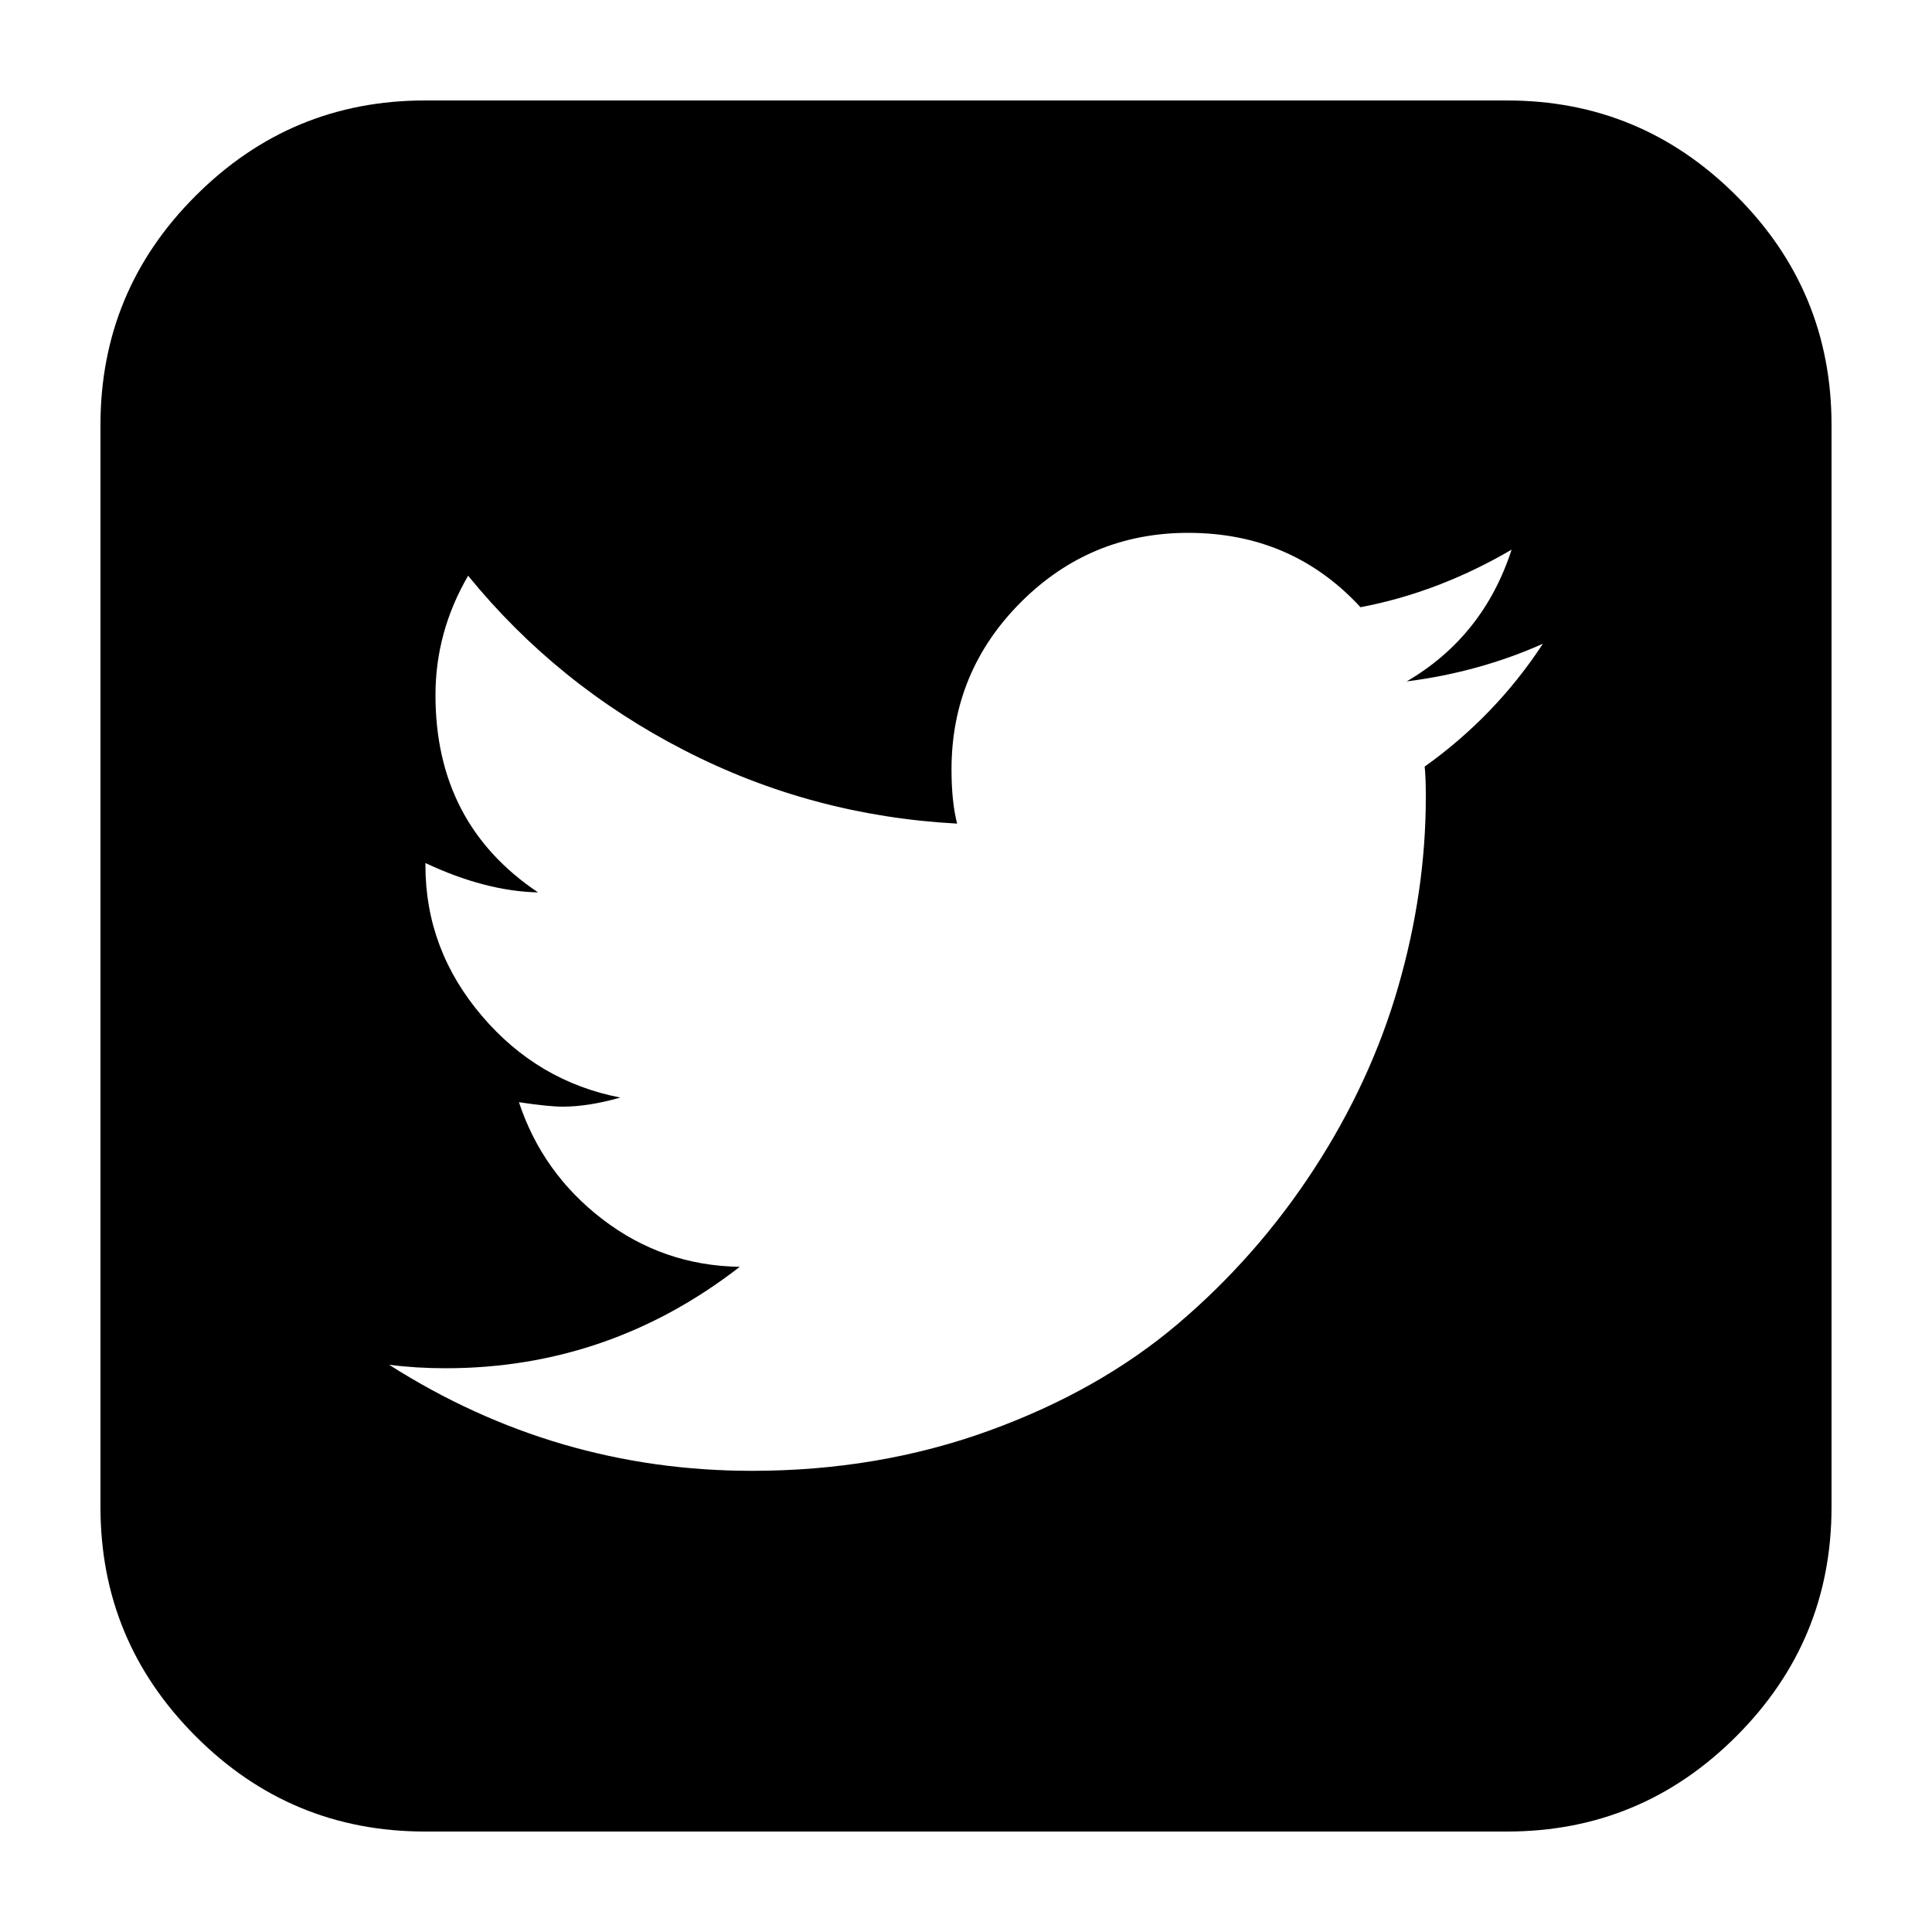 <?xml version="1.0" encoding="utf-8"?>
<!-- Generator: Adobe Illustrator 23.0.3, SVG Export Plug-In . SVG Version: 6.00 Build 0)  -->
<svg version="1.1" id="图层_1" xmlns="http://www.w3.org/2000/svg" xmlns:xlink="http://www.w3.org/1999/xlink" x="0px" y="0px"
	 viewBox="0 0 1000 1000" style="enable-background:new 0 0 1000 1000;" xml:space="preserve">
<path d="M898.7,101.3C865.8,68.4,826.3,52,780,52H220c-46.3,0-85.8,16.4-118.7,49.3C68.4,134.1,52,173.7,52,220v560
	c0,46.3,16.4,85.8,49.3,118.7C134.1,931.6,173.7,948,220,948h560c46.3,0,85.8-16.4,118.7-49.3C931.6,865.8,948,826.3,948,780V220
	C948,173.7,931.6,134.1,898.7,101.3z M798.6,333.2c-16.3,24.9-36.7,46.1-61.2,63.6c0.4,3.5,0.6,8.8,0.6,15.7
	c0,32.7-4.8,65.4-14.3,98.3c-9.5,32.9-24.1,64.4-43.7,94.5c-19.6,30.1-43.1,56.8-70.3,79.9c-27.2,23.1-59.9,41.6-98,55.4
	c-38.1,13.8-78.9,20.7-122.5,20.7c-67.7,0-130.3-18.3-187.8-54.9c9.3,1.2,19.1,1.8,29.2,1.8c56.4,0,107.2-17.5,152.3-52.5
	c-26.5-0.4-50.1-8.6-70.9-24.5c-20.8-15.9-35.3-36.2-43.4-60.7c10.1,1.5,17.7,2.3,22.7,2.3c8.6,0,18.5-1.5,29.8-4.7
	c-28.4-5.5-52.3-19.5-71.7-42.3c-19.4-22.8-29.2-48.7-29.2-77.9v-1.2c20.6,9.7,40.1,14.8,58.3,15.2c-35.4-23.7-53.1-57.7-53.1-102.1
	c0-21.8,5.6-42.4,16.9-61.8c30.7,37.7,68.1,67.9,112,90.4c43.9,22.6,91,35.2,141.1,37.9c-1.9-7.4-2.9-16.7-2.9-28
	c0-33.8,12-62.7,35.9-86.6c23.9-23.9,52.8-35.9,86.6-35.9c35.8,0,65.5,12.8,89.2,38.5c26.8-5.1,52.9-15,78.2-29.8
	c-9.7,29.9-27.8,52.7-54.3,68.2C753.3,349.5,776.9,342.9,798.6,333.2L798.6,333.2z"/>
</svg>
